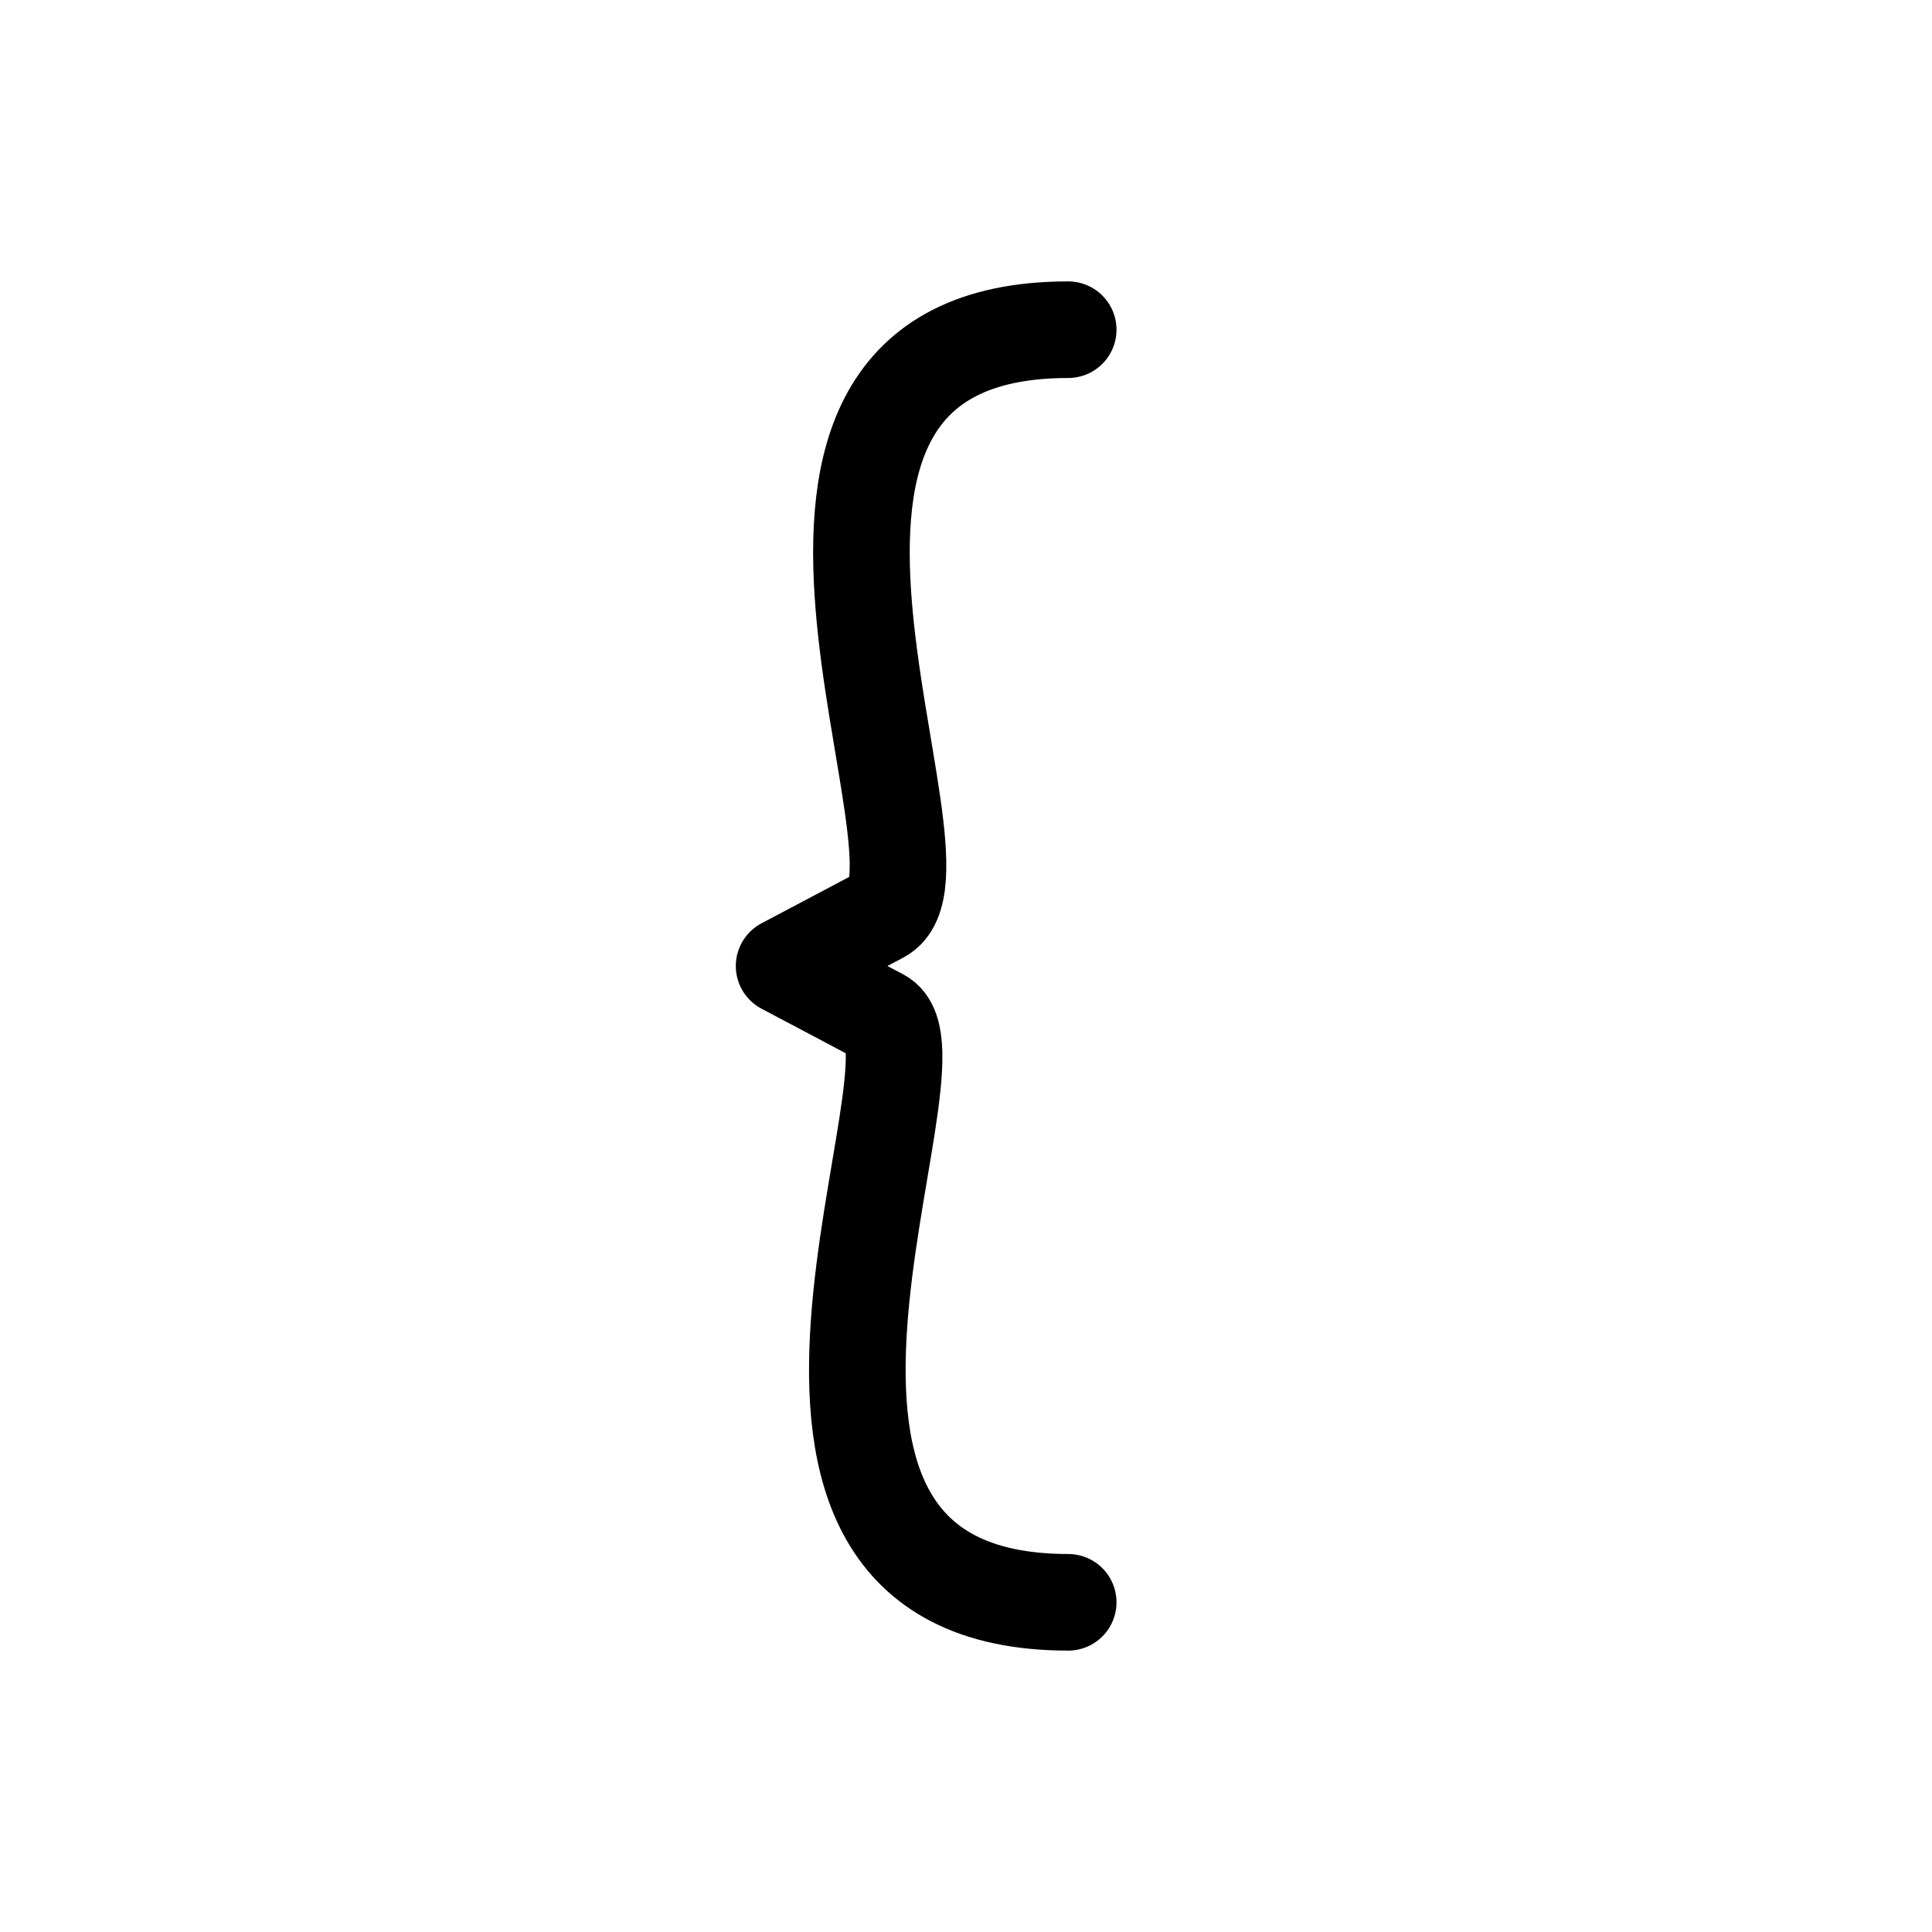 <?xml version="1.0" encoding="UTF-8"?><svg xmlns="http://www.w3.org/2000/svg" xmlns:xlink="http://www.w3.org/1999/xlink" width="1000px" height="1000px" version="1.1"><g id="surface1"><path style="fill:none;stroke-width:1;stroke-linecap:round;stroke-linejoin:round;stroke:rgb(0%,0%,0%);stroke-opacity:1;stroke-miterlimit:4" d="M 11.058 403.413 C 7.117 403.413 10.001 409.003 9.117 409.471 L 8.117 410 L 9.117 410.529 C 9.871 410.928 7.117 416.587 11.058 416.587 " transform="matrix(50,0,0,50,0,-20000)"/></g></svg>